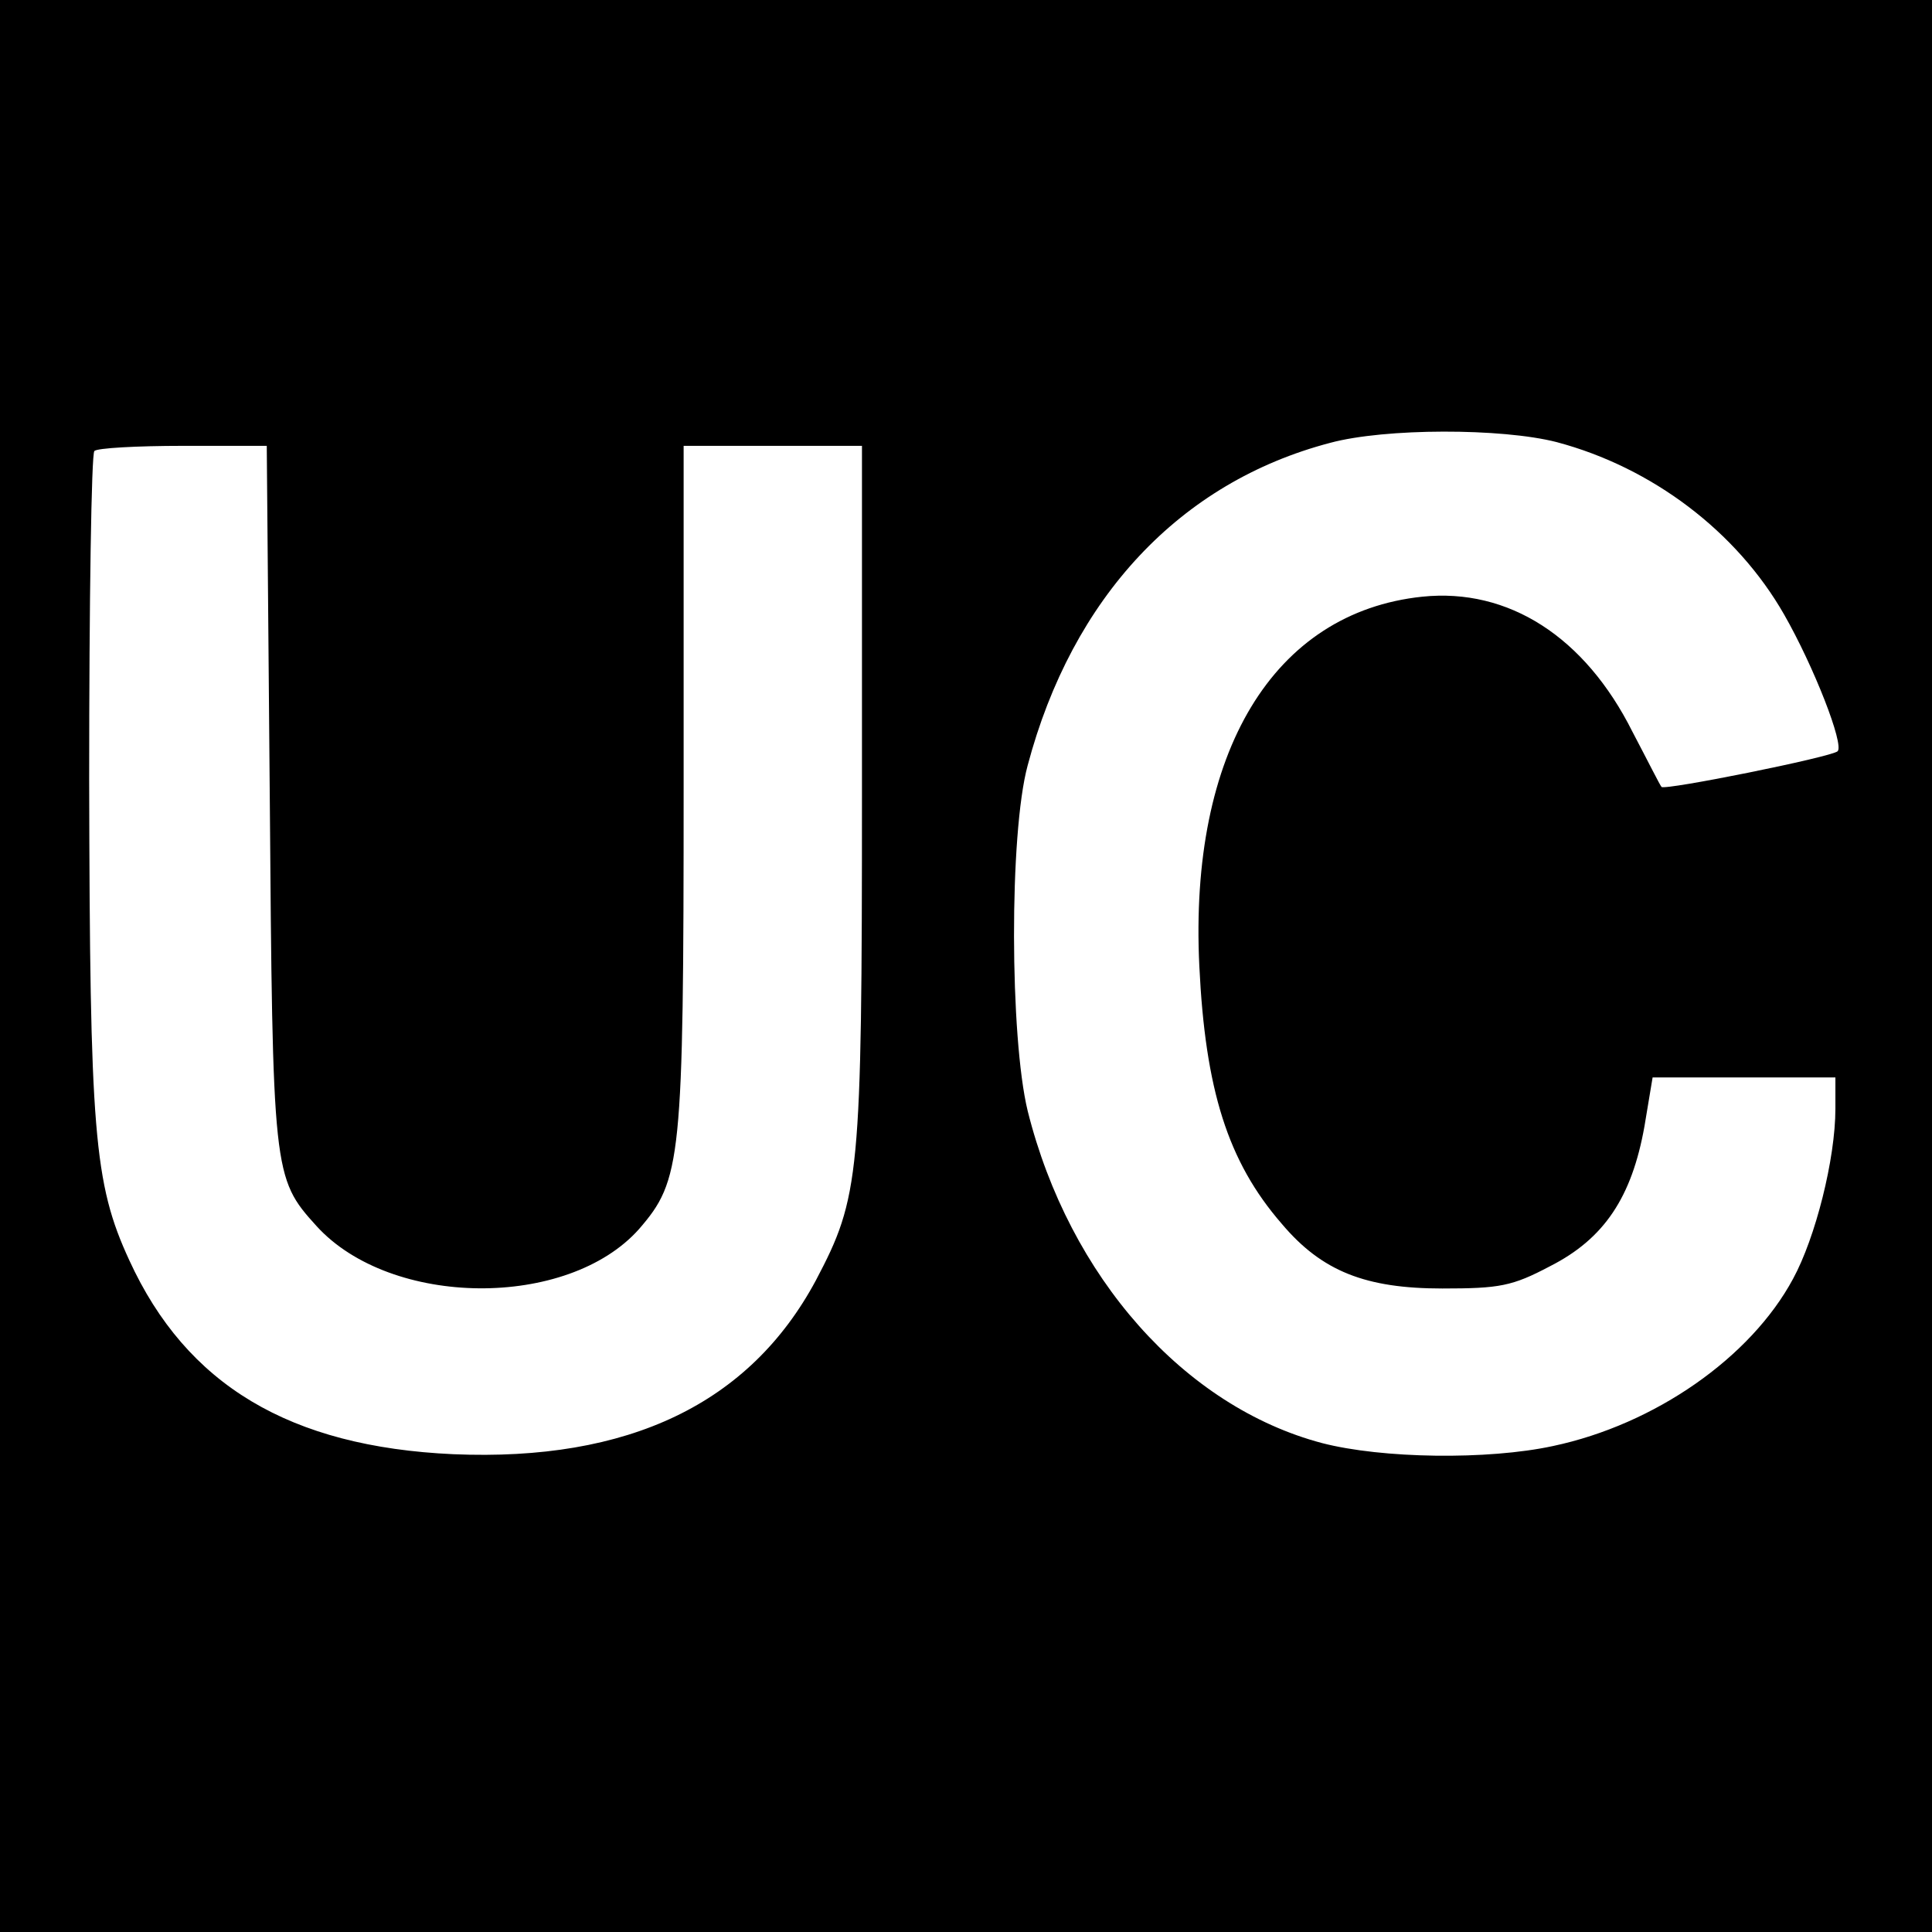 <?xml version="1.0" standalone="no"?>
<!DOCTYPE svg PUBLIC "-//W3C//DTD SVG 20010904//EN"
 "http://www.w3.org/TR/2001/REC-SVG-20010904/DTD/svg10.dtd">
<svg version="1.0" xmlns="http://www.w3.org/2000/svg"
 width="260pt" height="260pt" viewBox="0 0 260 260"
 preserveAspectRatio="xMidYMid meet">
<g transform="translate(0,260) scale(0.1,-0.1)"
fill="#000000" stroke="none">
<path d="M0 1300 l0 -1300 1300 0 1300 0 0 1300 0 1300 -1300 0 -1300 0 0
-1300z m2095 705 c128 -34 242 -120 306 -232 40 -70 81 -175 72 -184 -9 -8
-233 -53 -237 -48 -2 2 -19 36 -39 74 -64 128 -167 194 -283 182 -200 -21
-314 -209 -300 -497 8 -166 38 -263 111 -347 54 -64 113 -87 216 -87 77 0 94
3 145 30 73 37 110 93 127 188 l11 66 123 0 123 0 0 -42 c0 -68 -27 -174 -57
-229 -57 -106 -186 -196 -323 -225 -88 -19 -230 -17 -311 4 -185 49 -340 223
-396 447 -24 99 -25 373 0 465 60 226 205 381 407 434 74 20 231 20 305 1z
m-1732 -472 c4 -512 4 -518 63 -583 100 -110 338 -112 434 -4 57 66 60 91 60
596 l0 458 120 0 120 0 0 -467 c0 -517 -3 -544 -62 -656 -89 -166 -252 -244
-488 -234 -220 10 -359 93 -436 261 -48 104 -53 173 -54 647 0 240 3 439 7
442 3 4 57 7 119 7 l113 0 4 -467z"/>
</g>
</svg>
